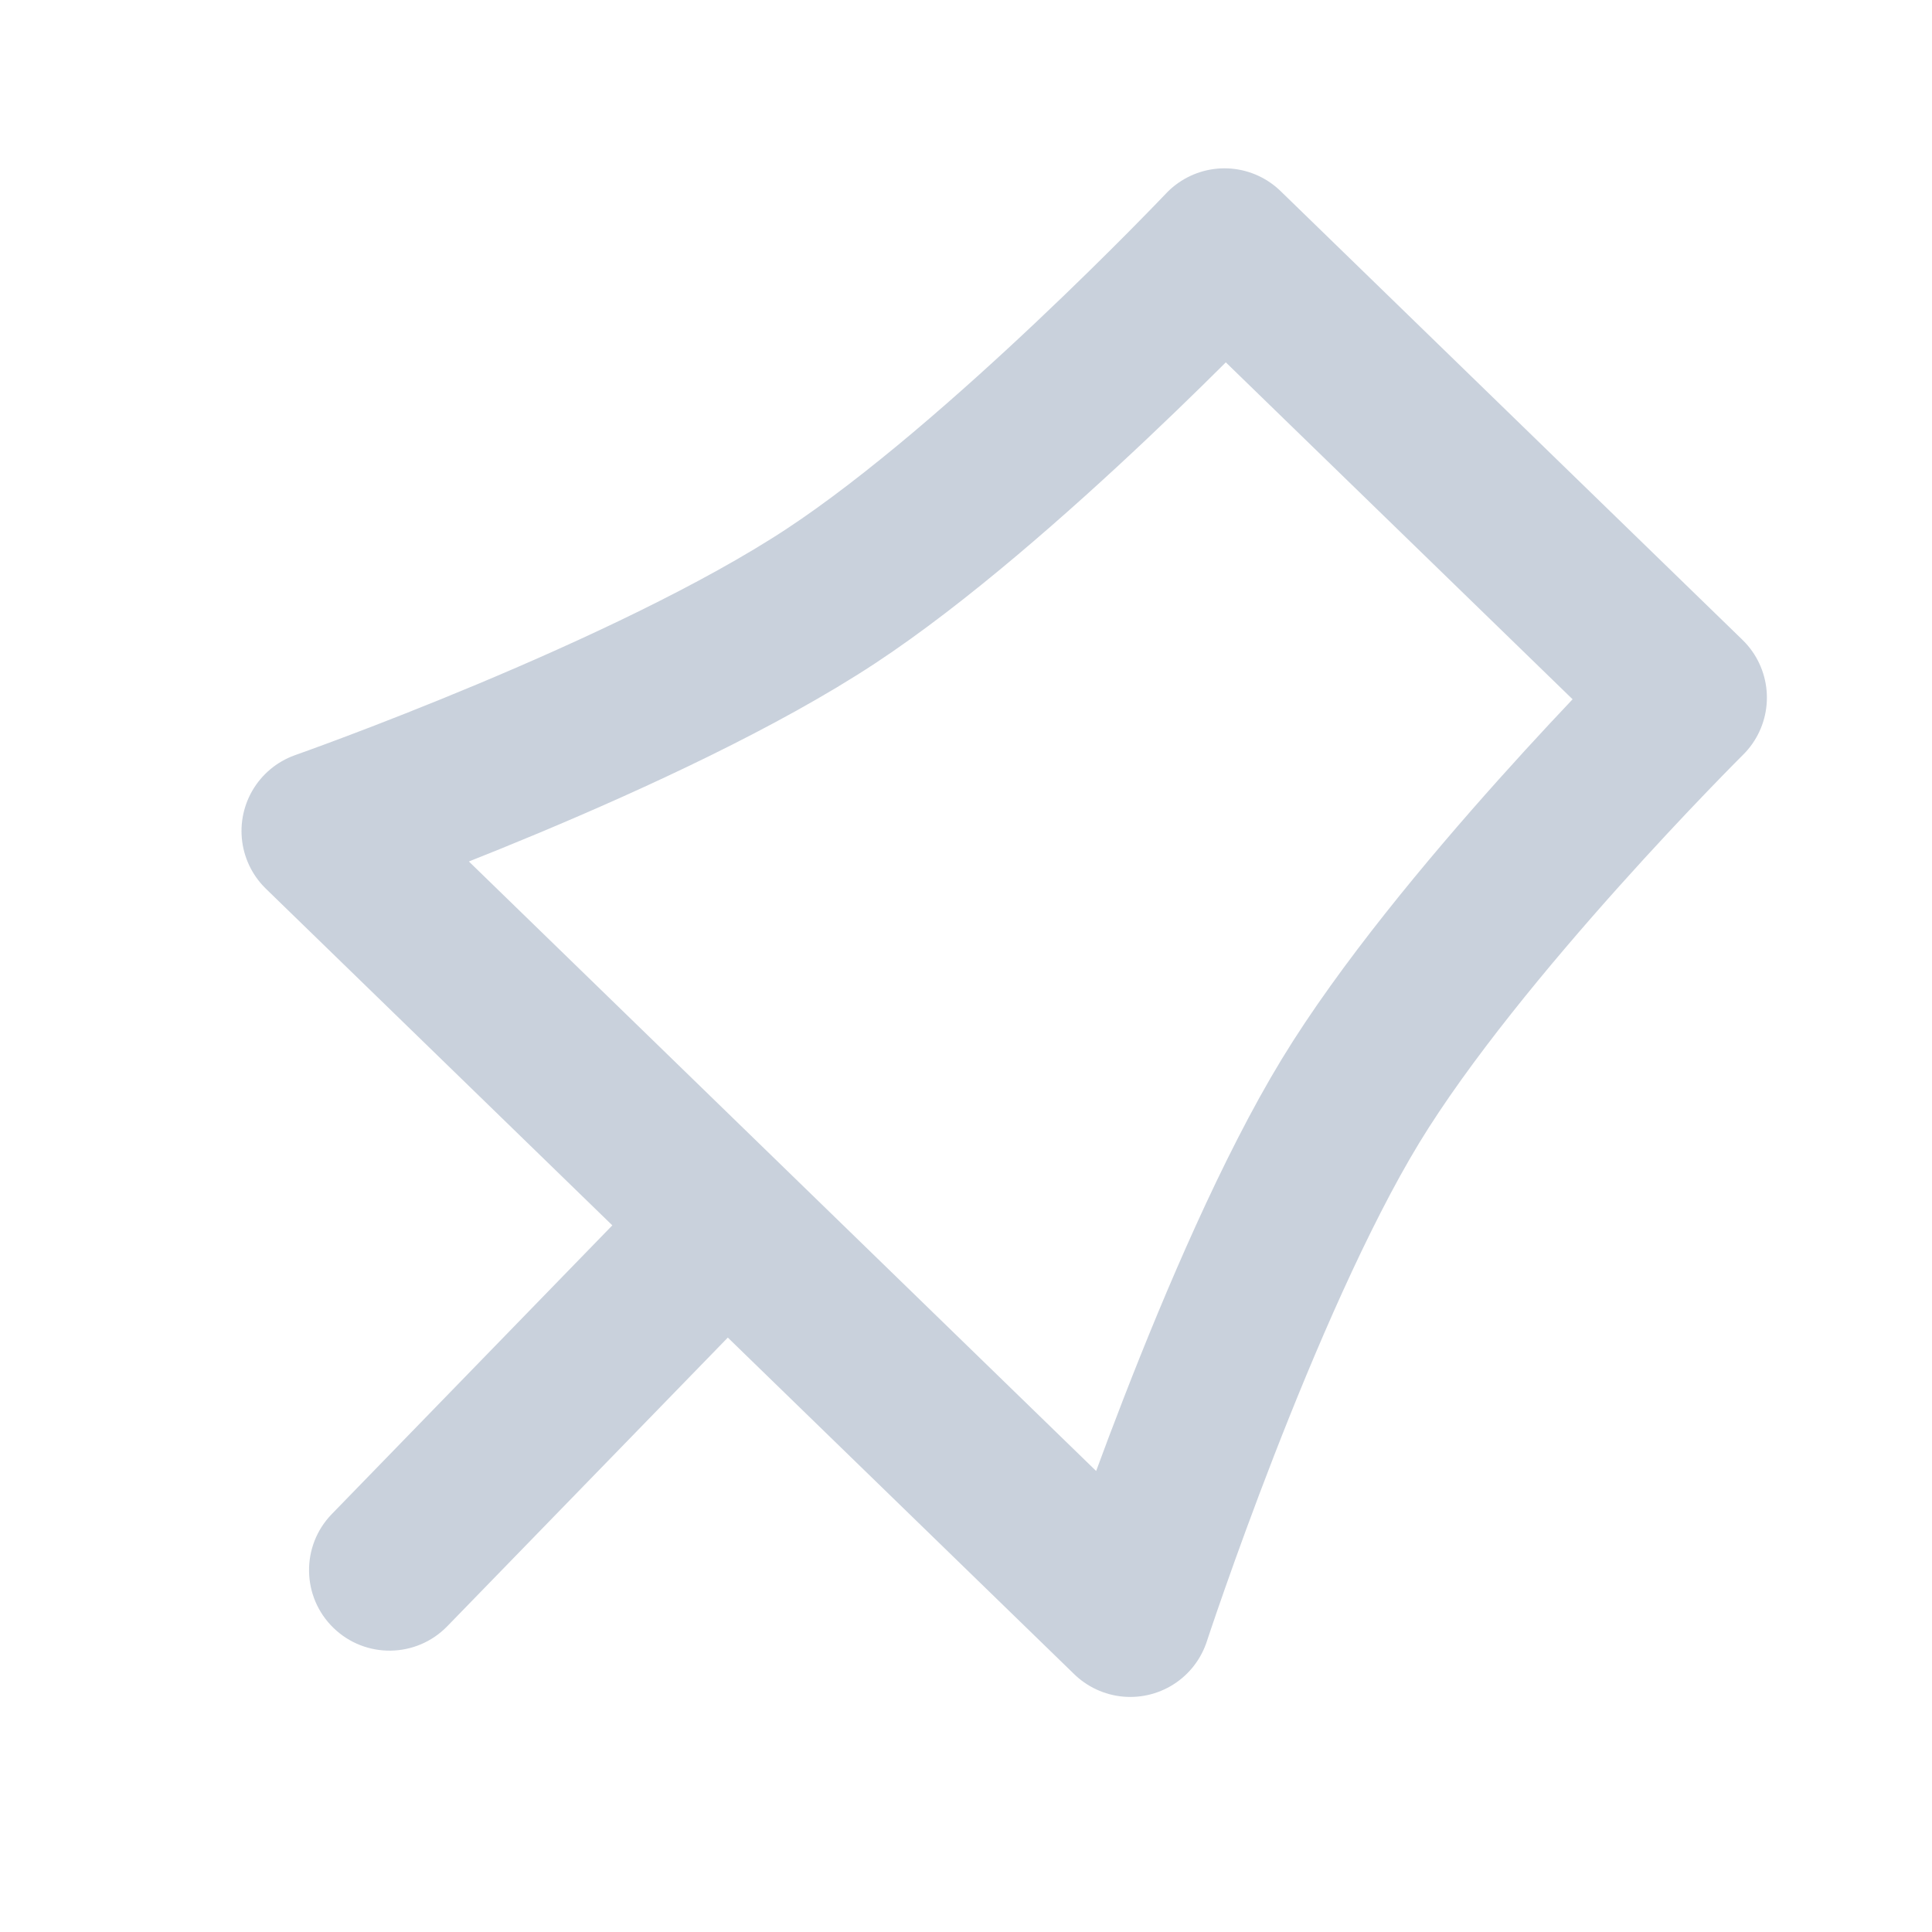 <svg width="24" height="24" viewBox="0 0 24 24" fill="none" xmlns="http://www.w3.org/2000/svg">
<path d="M15.211 3.091L20.949 8.666C20.949 8.666 18.113 11.482 16.777 13.676C15.397 15.945 14.041 20.08 14.041 20.08L4 10.323C4 10.323 8.052 8.9 10.323 7.404C12.449 6.003 15.211 3.091 15.211 3.091Z" stroke="#C9D1DC" stroke-width="2" stroke-linejoin="round"/>
<path d="M4.122 18.808C3.737 19.204 3.746 19.837 4.142 20.222C4.538 20.607 5.171 20.598 5.556 20.202L4.122 18.808ZM8.303 14.505L4.122 18.808L5.556 20.202L9.738 15.899L8.303 14.505Z" fill="#C9D1DC"/>
</svg>
